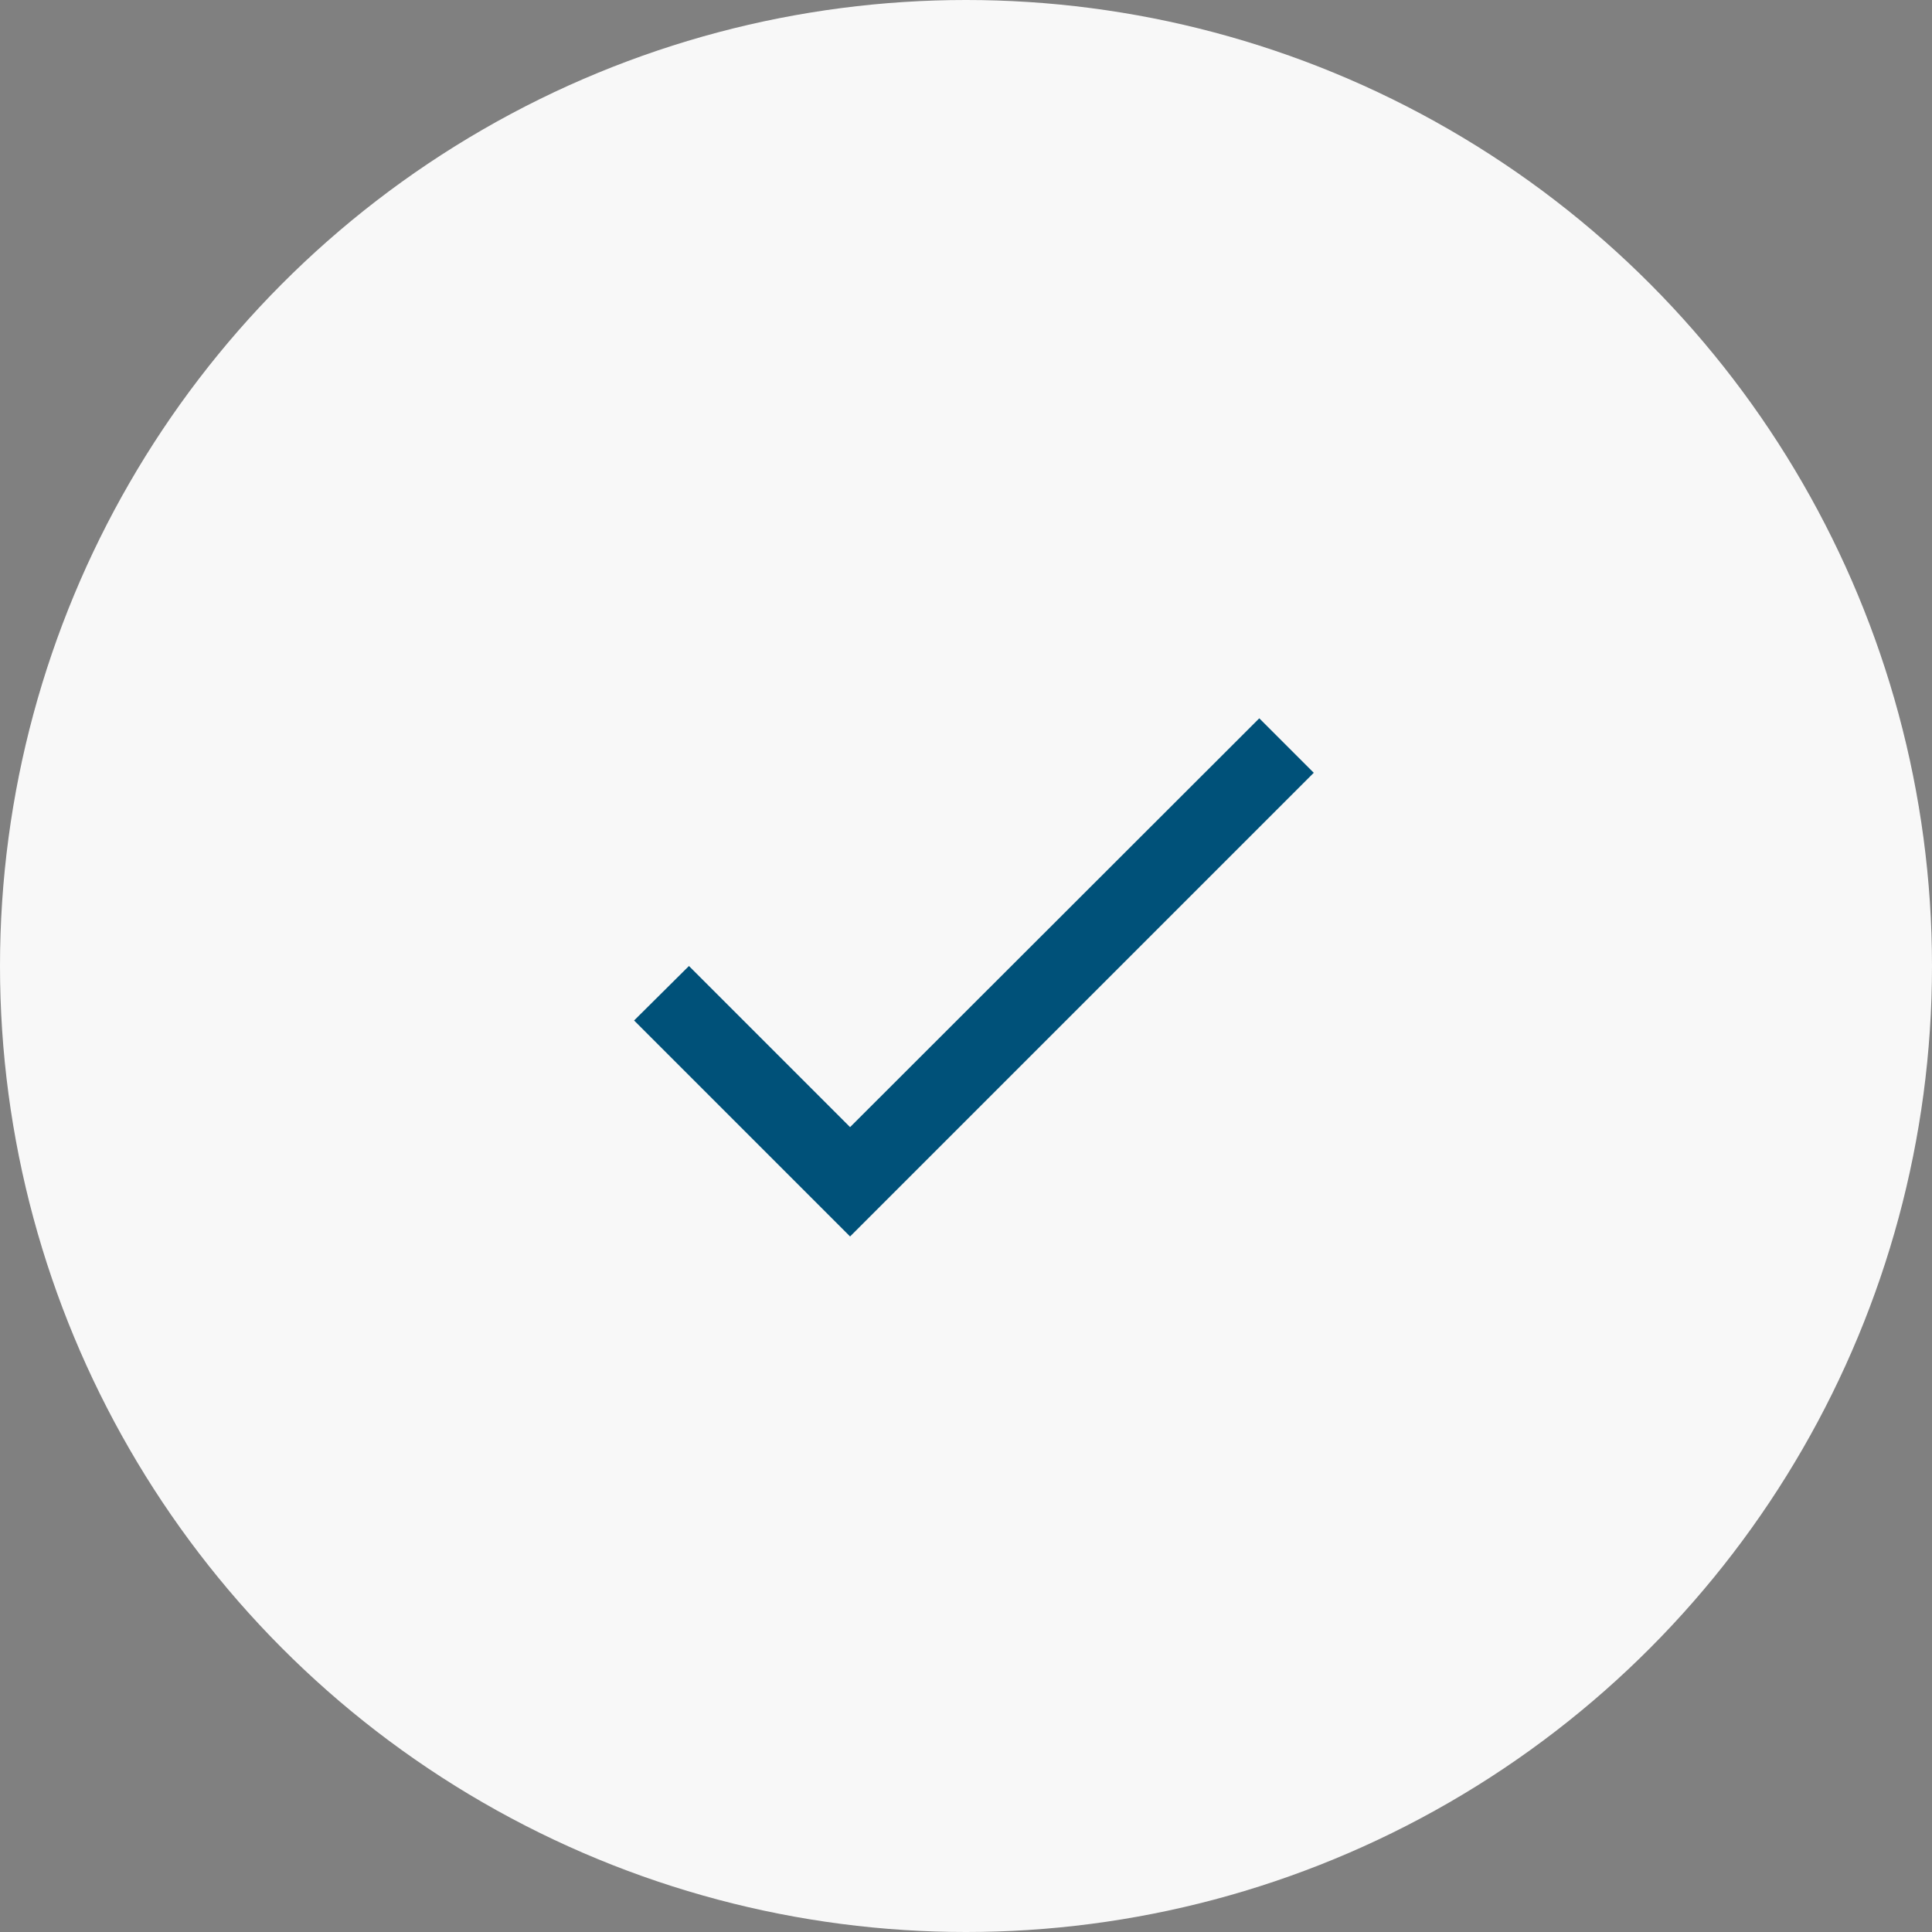 <svg width="50" height="50" fill="none" xmlns="http://www.w3.org/2000/svg"><rect width="100%" height="100%" fill="#808080" stroke="none"/><circle cx="25" cy="25" r="25" fill="#F8F8F8"/><path d="M22 29.17L17.83 25l-1.42 1.41L22 32l12-12-1.41-1.41L22 29.17z" fill="#005179"/></svg>
